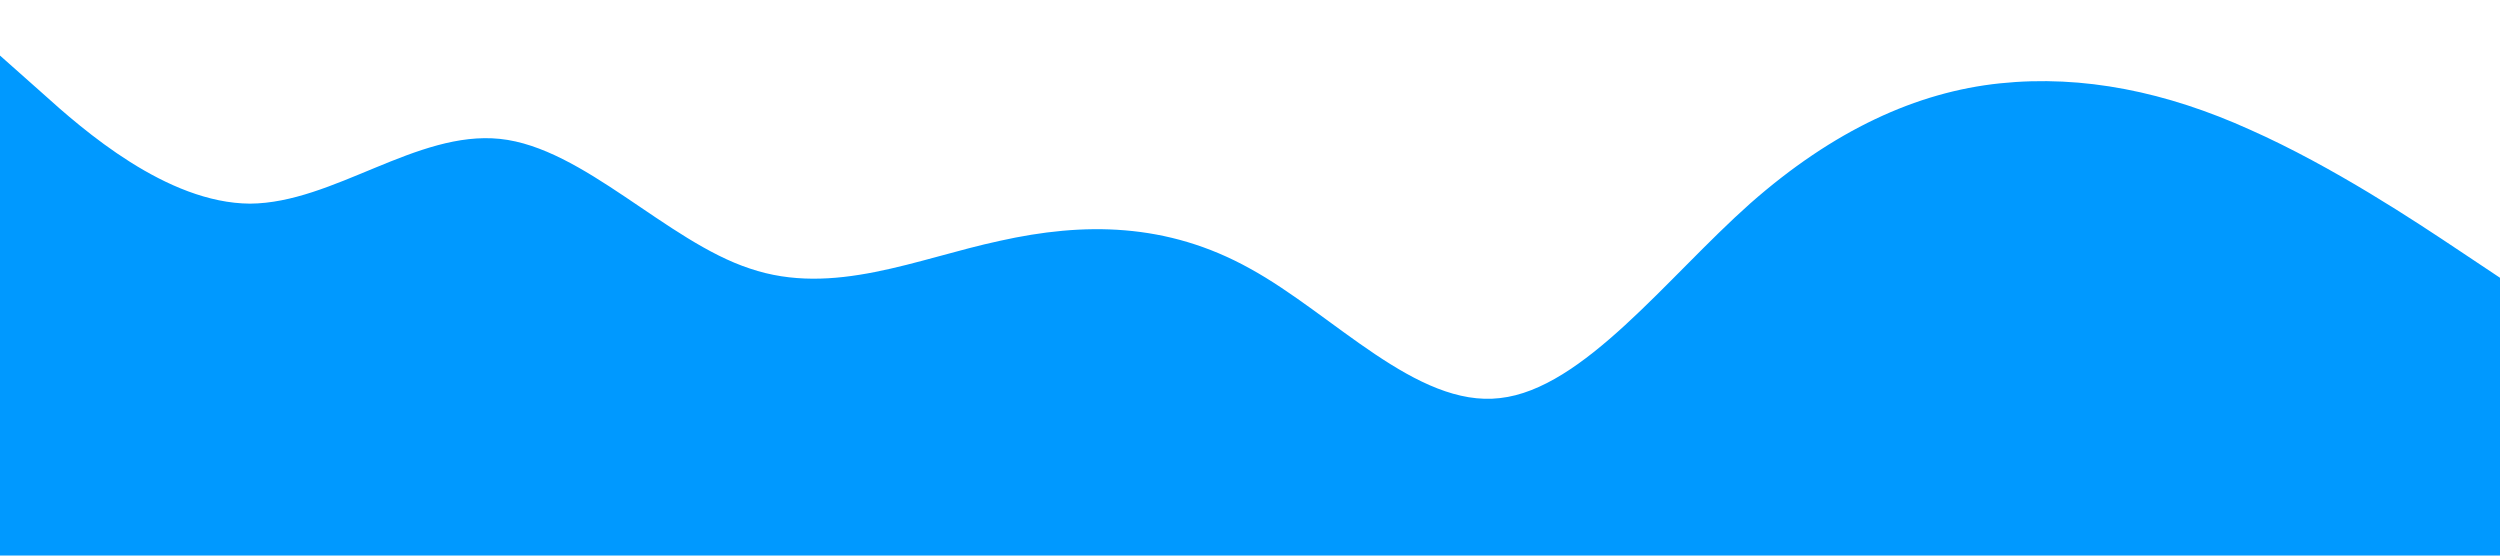 <svg xmlns="http://www.w3.org/2000/svg" viewBox="0 0 1440 320">
  <path fill="#0099ff" fill-opacity="1"
    d="M0,32L24,53.3C48,75,96,117,144,117.3C192,117,240,75,288,80C336,85,384,139,432,154.7C480,171,528,149,576,138.7C624,128,672,128,720,154.7C768,181,816,235,864,229.3C912,224,960,160,1008,117.3C1056,75,1104,53,1152,48C1200,43,1248,53,1296,74.7C1344,96,1392,128,1416,144L1440,160L1440,320L1416,320C1392,320,1344,320,1296,320C1248,320,1200,320,1152,320C1104,320,1056,320,1008,320C960,320,912,320,864,320C816,320,768,320,720,320C672,320,624,320,576,320C528,320,480,320,432,320C384,320,336,320,288,320C240,320,192,320,144,320C96,320,48,320,24,320L0,320Z">
  </path>
</svg>
